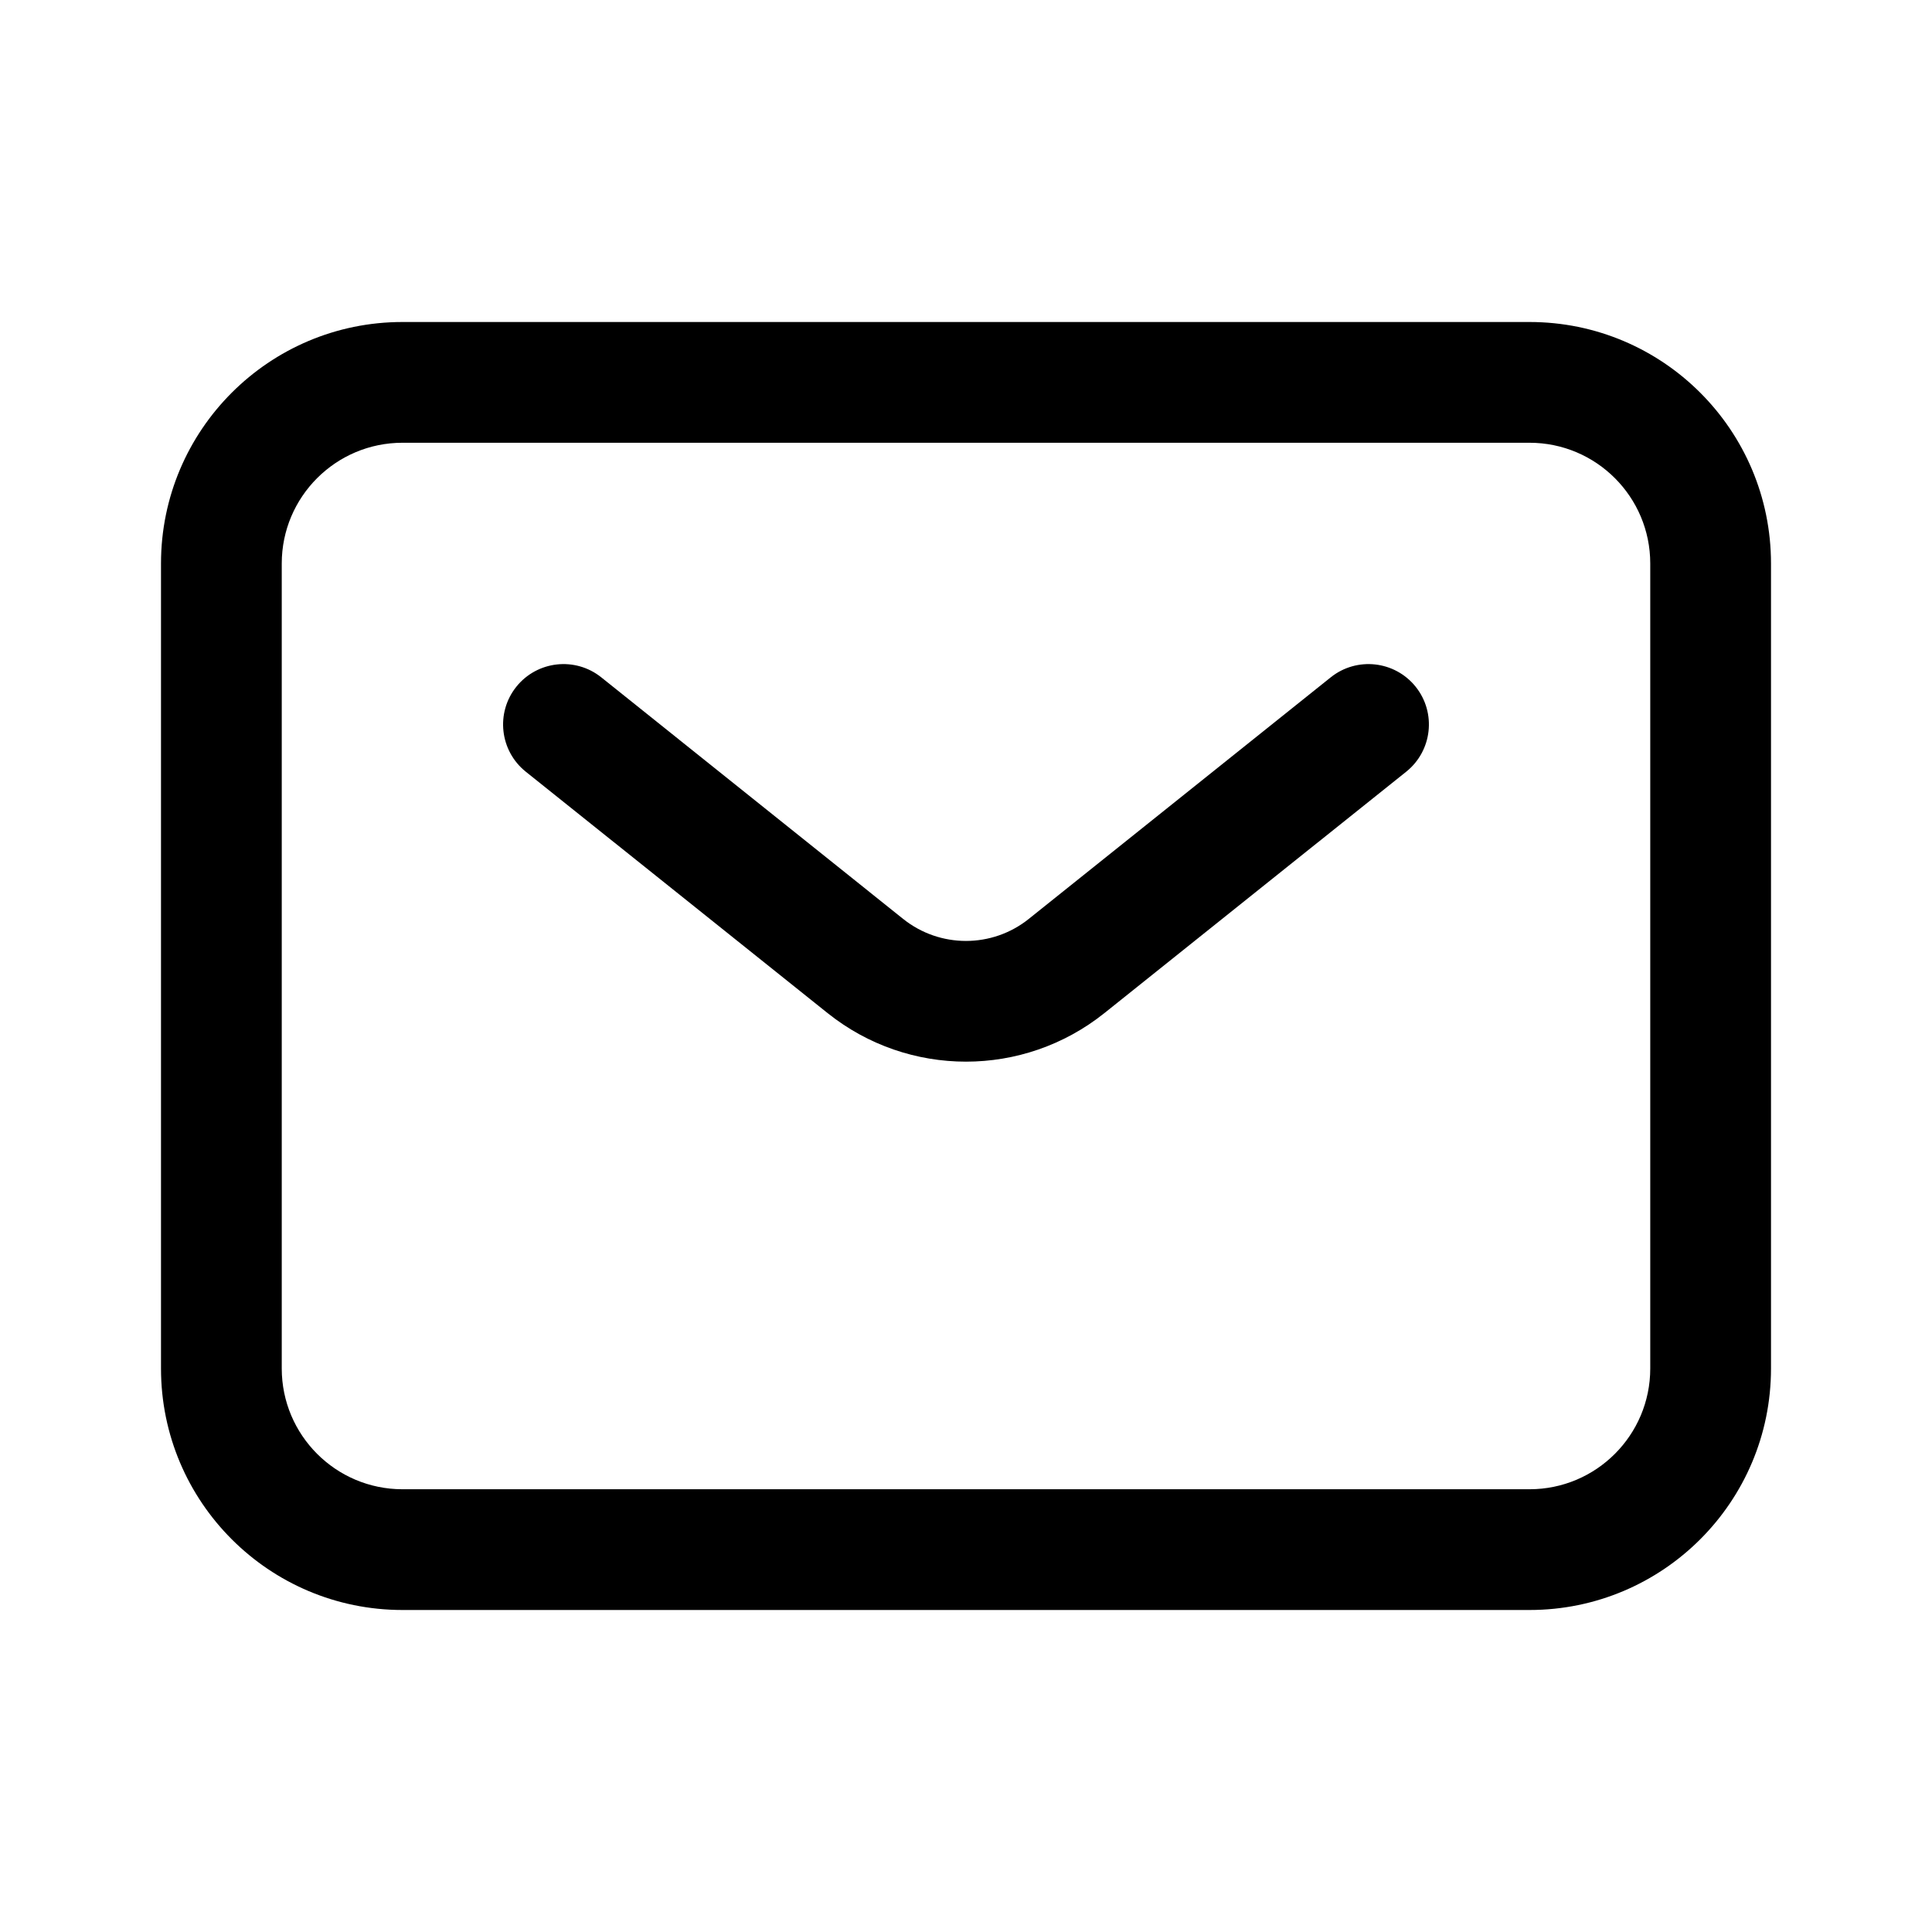 <svg   viewBox="0 0 24 24" fill="none" xmlns="http://www.w3.org/2000/svg">
<path d="M19 4C20.657 4 22 5.343 22 7V17C22 18.657 20.657 20 19 20H5C3.343 20 2 18.657 2 17V7C2 5.343 3.343 4 5 4H19ZM5 5.5C4.172 5.5 3.5 6.172 3.5 7V17C3.5 17.828 4.172 18.5 5 18.5H19C19.828 18.5 20.5 17.828 20.5 17V7C20.5 6.172 19.828 5.5 19 5.5H5ZM16.531 8.414C16.855 8.155 17.327 8.208 17.586 8.531C17.845 8.855 17.792 9.327 17.469 9.586L13.718 12.586C12.713 13.389 11.287 13.389 10.282 12.586L6.531 9.586C6.208 9.327 6.155 8.855 6.414 8.531C6.673 8.208 7.145 8.155 7.469 8.414L11.219 11.415C11.675 11.78 12.324 11.78 12.78 11.415L16.531 8.414Z" fill="currentColor"/>
</svg>
